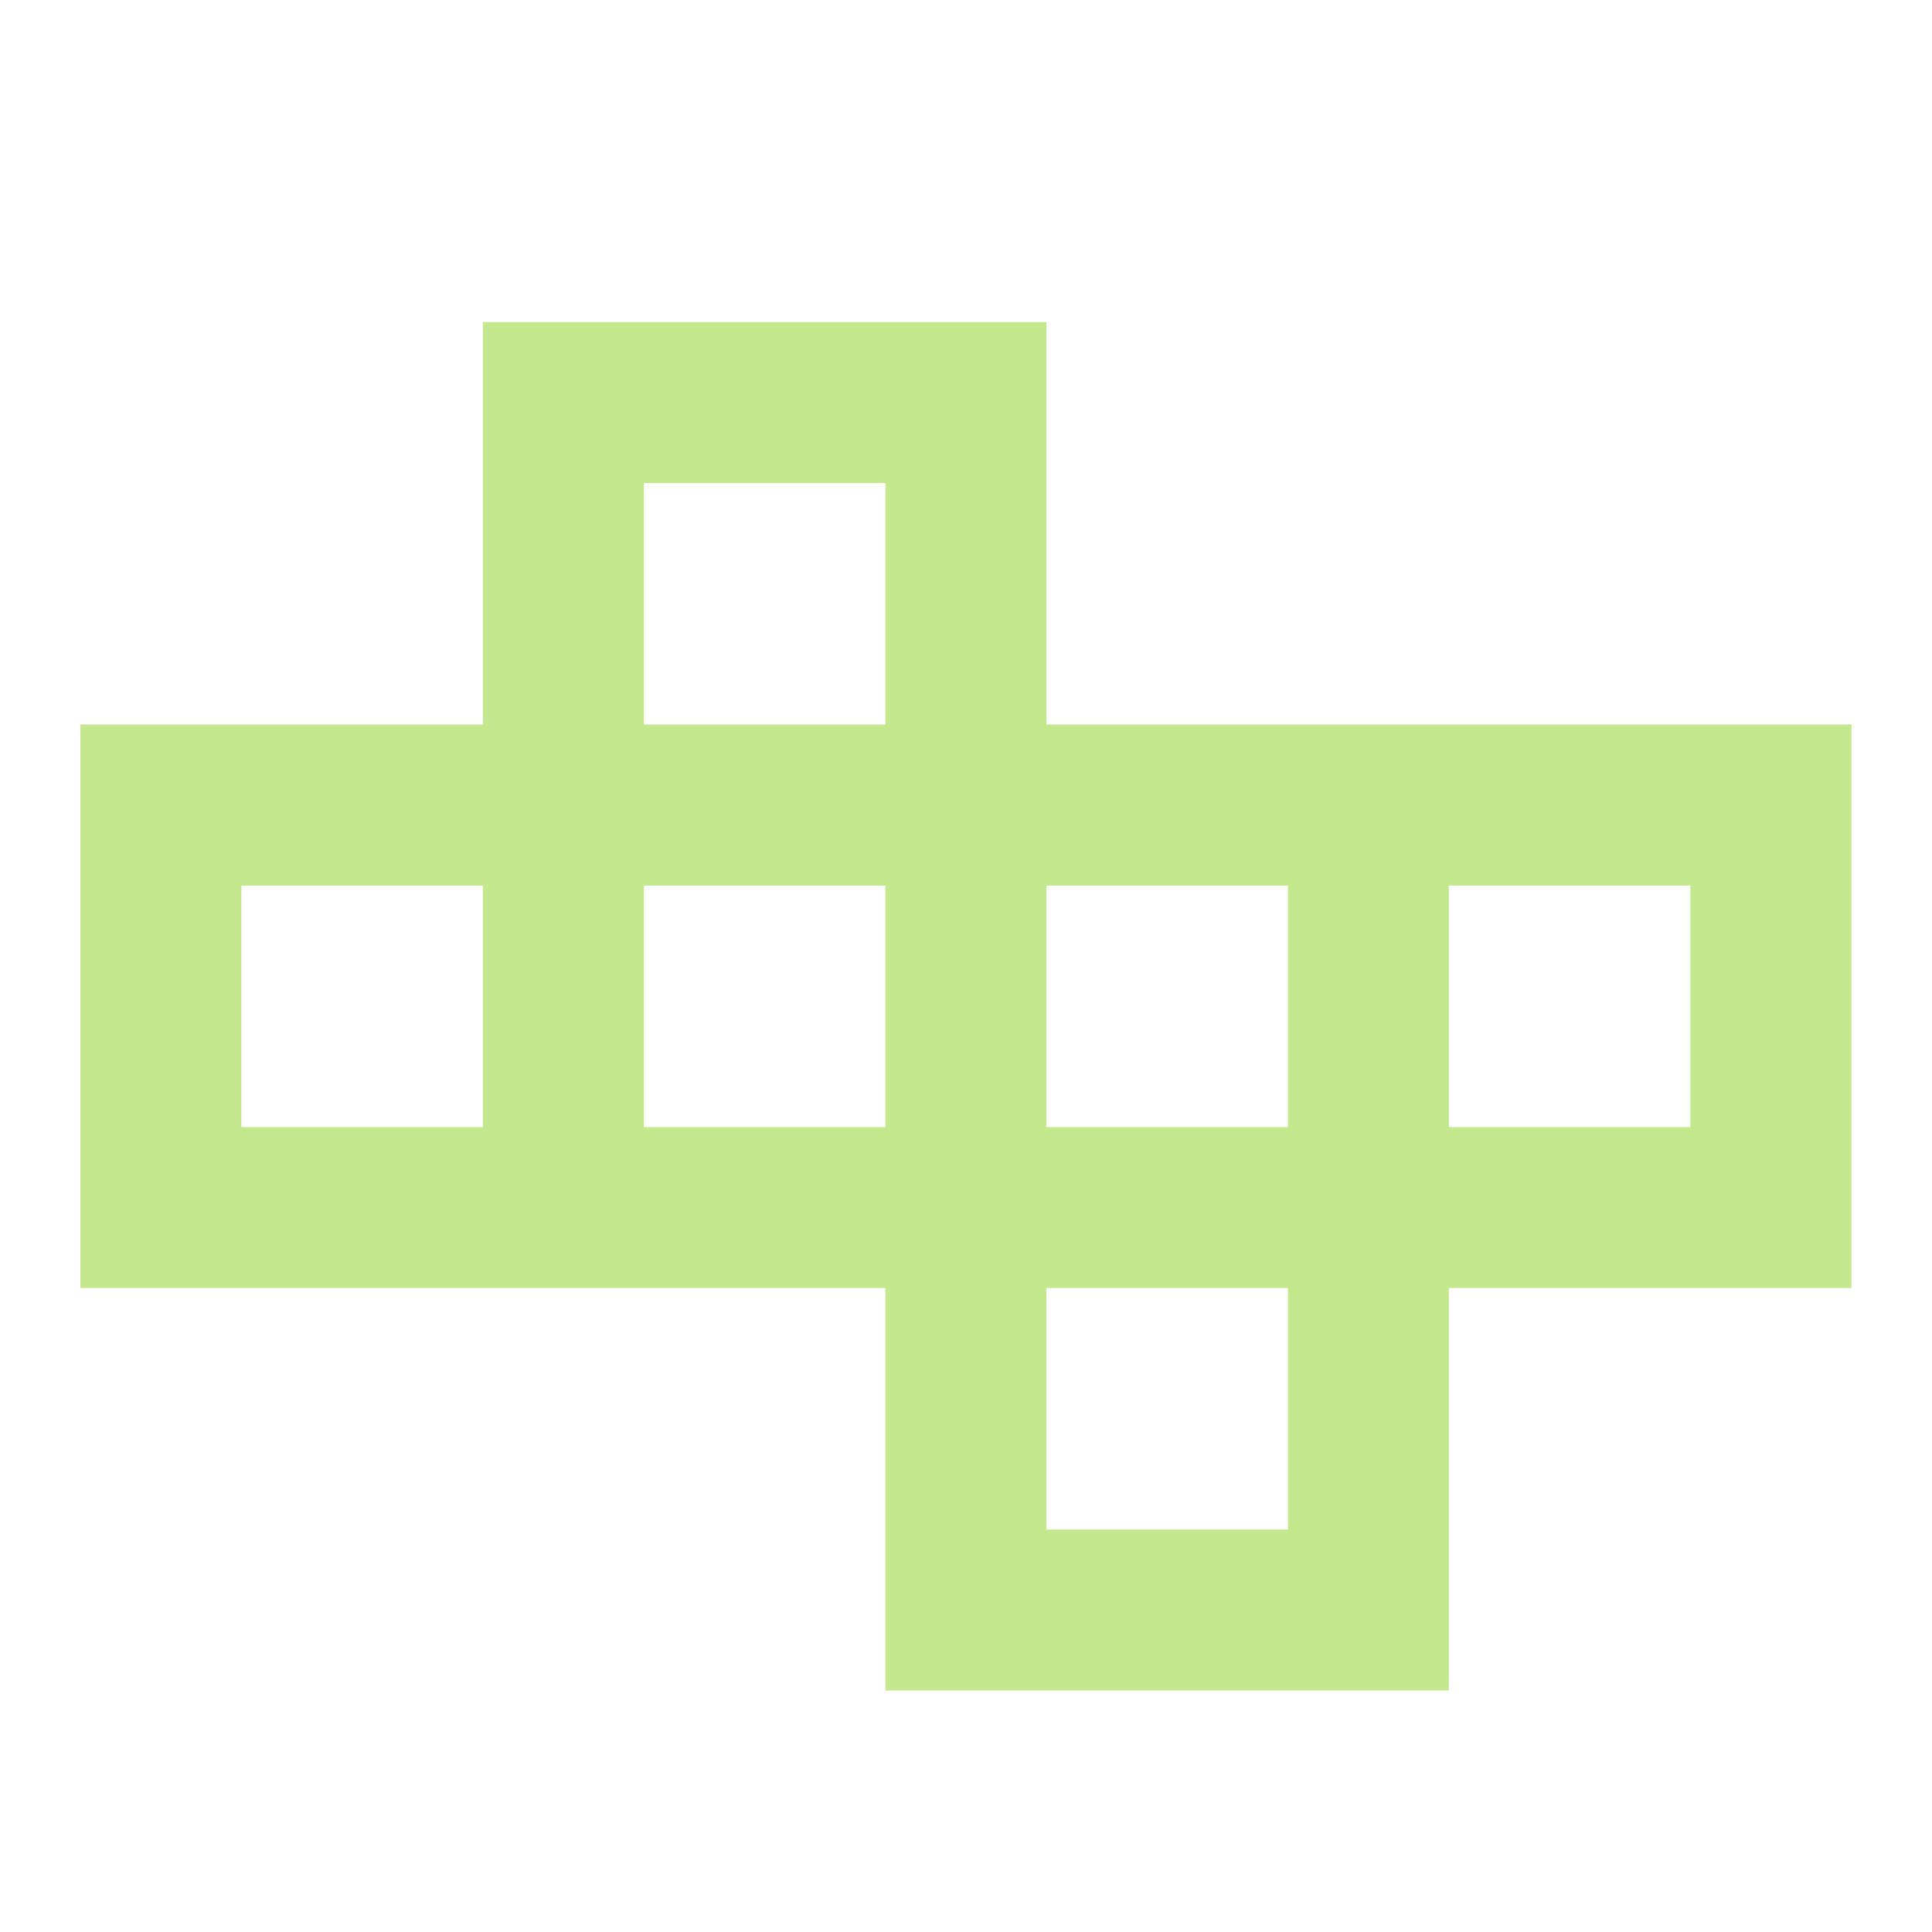 <svg width="16" height="16" viewBox="0 0 16 16" fill="none" xmlns="http://www.w3.org/2000/svg">
<path d="M3.999 6V2.667H8.666V6H15.333V10.667H11.999V14H7.333V10.667H0.666V6H3.999ZM10.666 10.667H8.666V12.667H10.666V10.667ZM5.333 6H7.333V4H5.333V6ZM3.999 9.334V7.334H1.999V9.334H3.999ZM11.999 7.334V9.334H13.999V7.334H11.999ZM8.666 7.334V9.334H10.666V7.334H8.666ZM5.333 7.334V9.334H7.333V7.334H5.333Z" fill="#C3E88D"/>
</svg>
